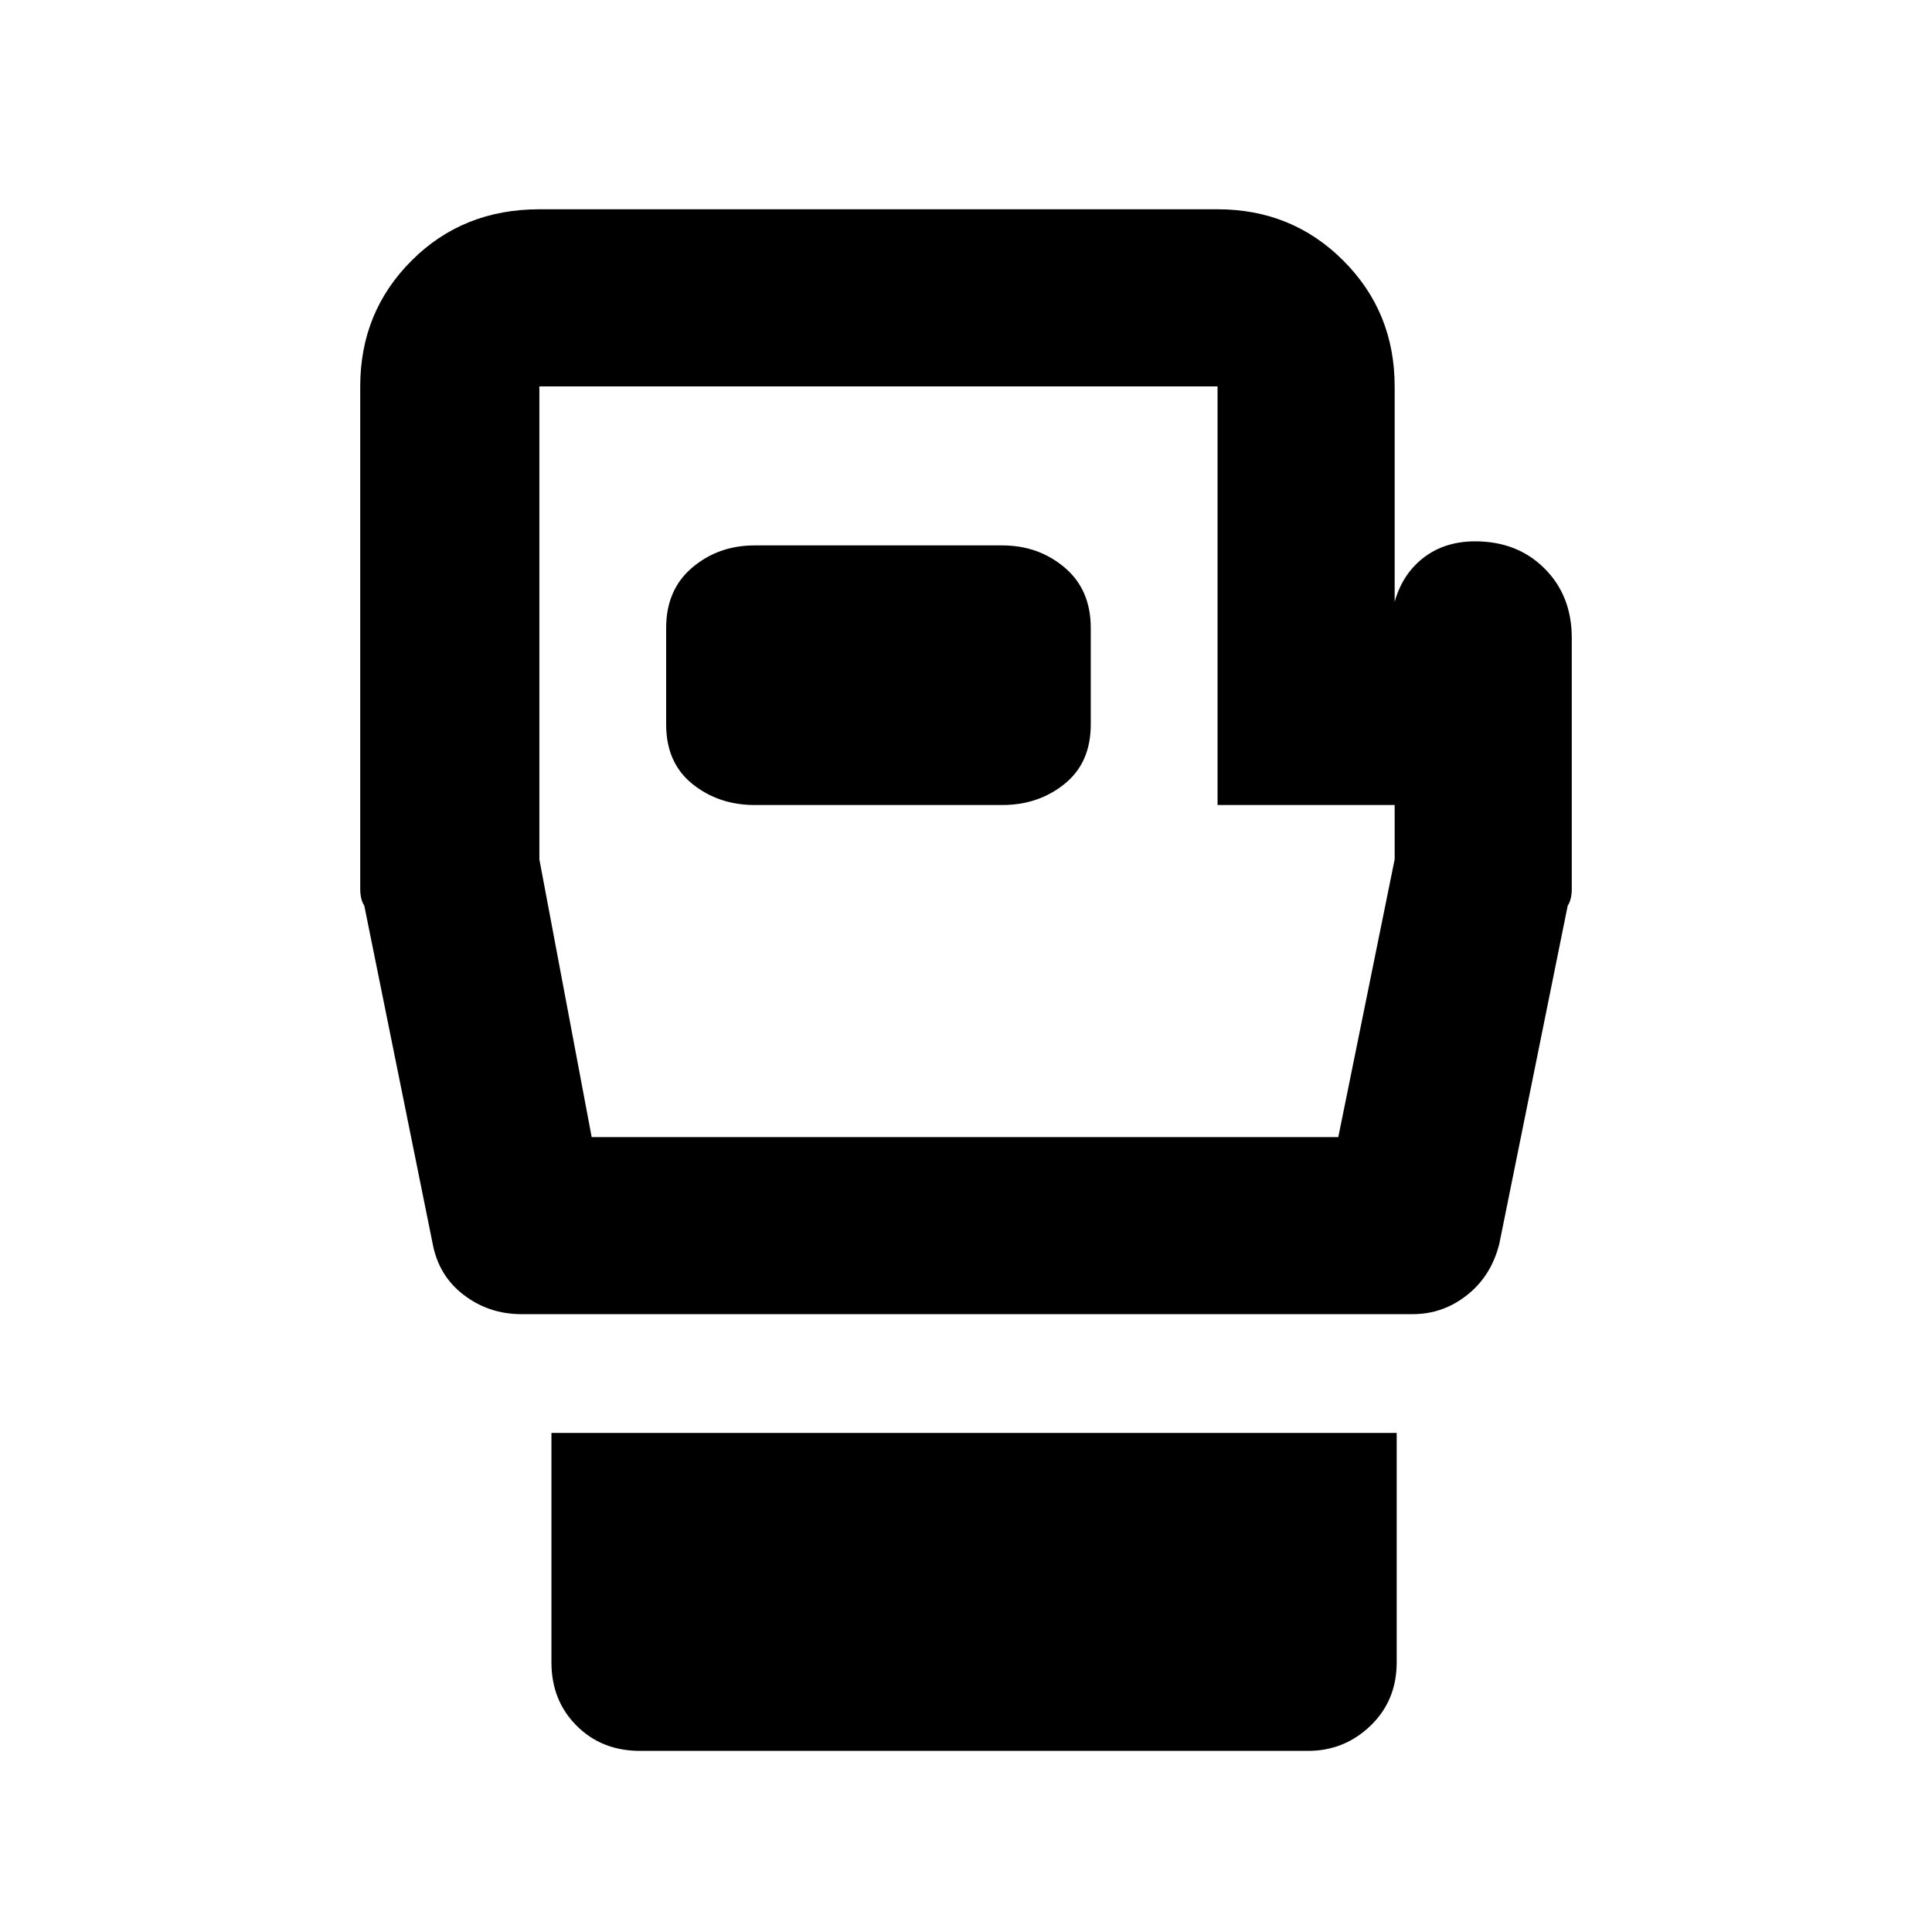 <svg xmlns="http://www.w3.org/2000/svg" height="40" width="40"><path d="M13.25 36.25q-.792 0-1.312-.521-.521-.521-.521-1.312v-4.75h17.5v4.75q0 .791-.542 1.312t-1.292.521Zm-2.458-9.042q-.667 0-1.188-.396-.521-.395-.646-1.062l-1.416-7q-.084-.125-.084-.354V8q0-1.542 1.063-2.604 1.062-1.063 2.646-1.063h14.041q1.542 0 2.604 1.063Q28.875 6.458 28.875 8v4.458q.167-.583.604-.916.438-.334 1.063-.334.875 0 1.437.563.563.562.563 1.437v5.188q0 .229-.084.354l-1.416 7q-.167.667-.667 1.062-.5.396-1.125.396Zm1.458-3.666h15.458l1.167-5.75v-1.125h-3.667V8H11.167v9.792Zm3.375-6.875h5.125q.75 0 1.292-.438.541-.437.541-1.229v-2q0-.792-.541-1.25-.542-.458-1.292-.458h-5.125q-.75 0-1.292.458-.541.458-.541 1.25v2q0 .792.541 1.229.542.438 1.292.438ZM20 15.792Z"/></svg>